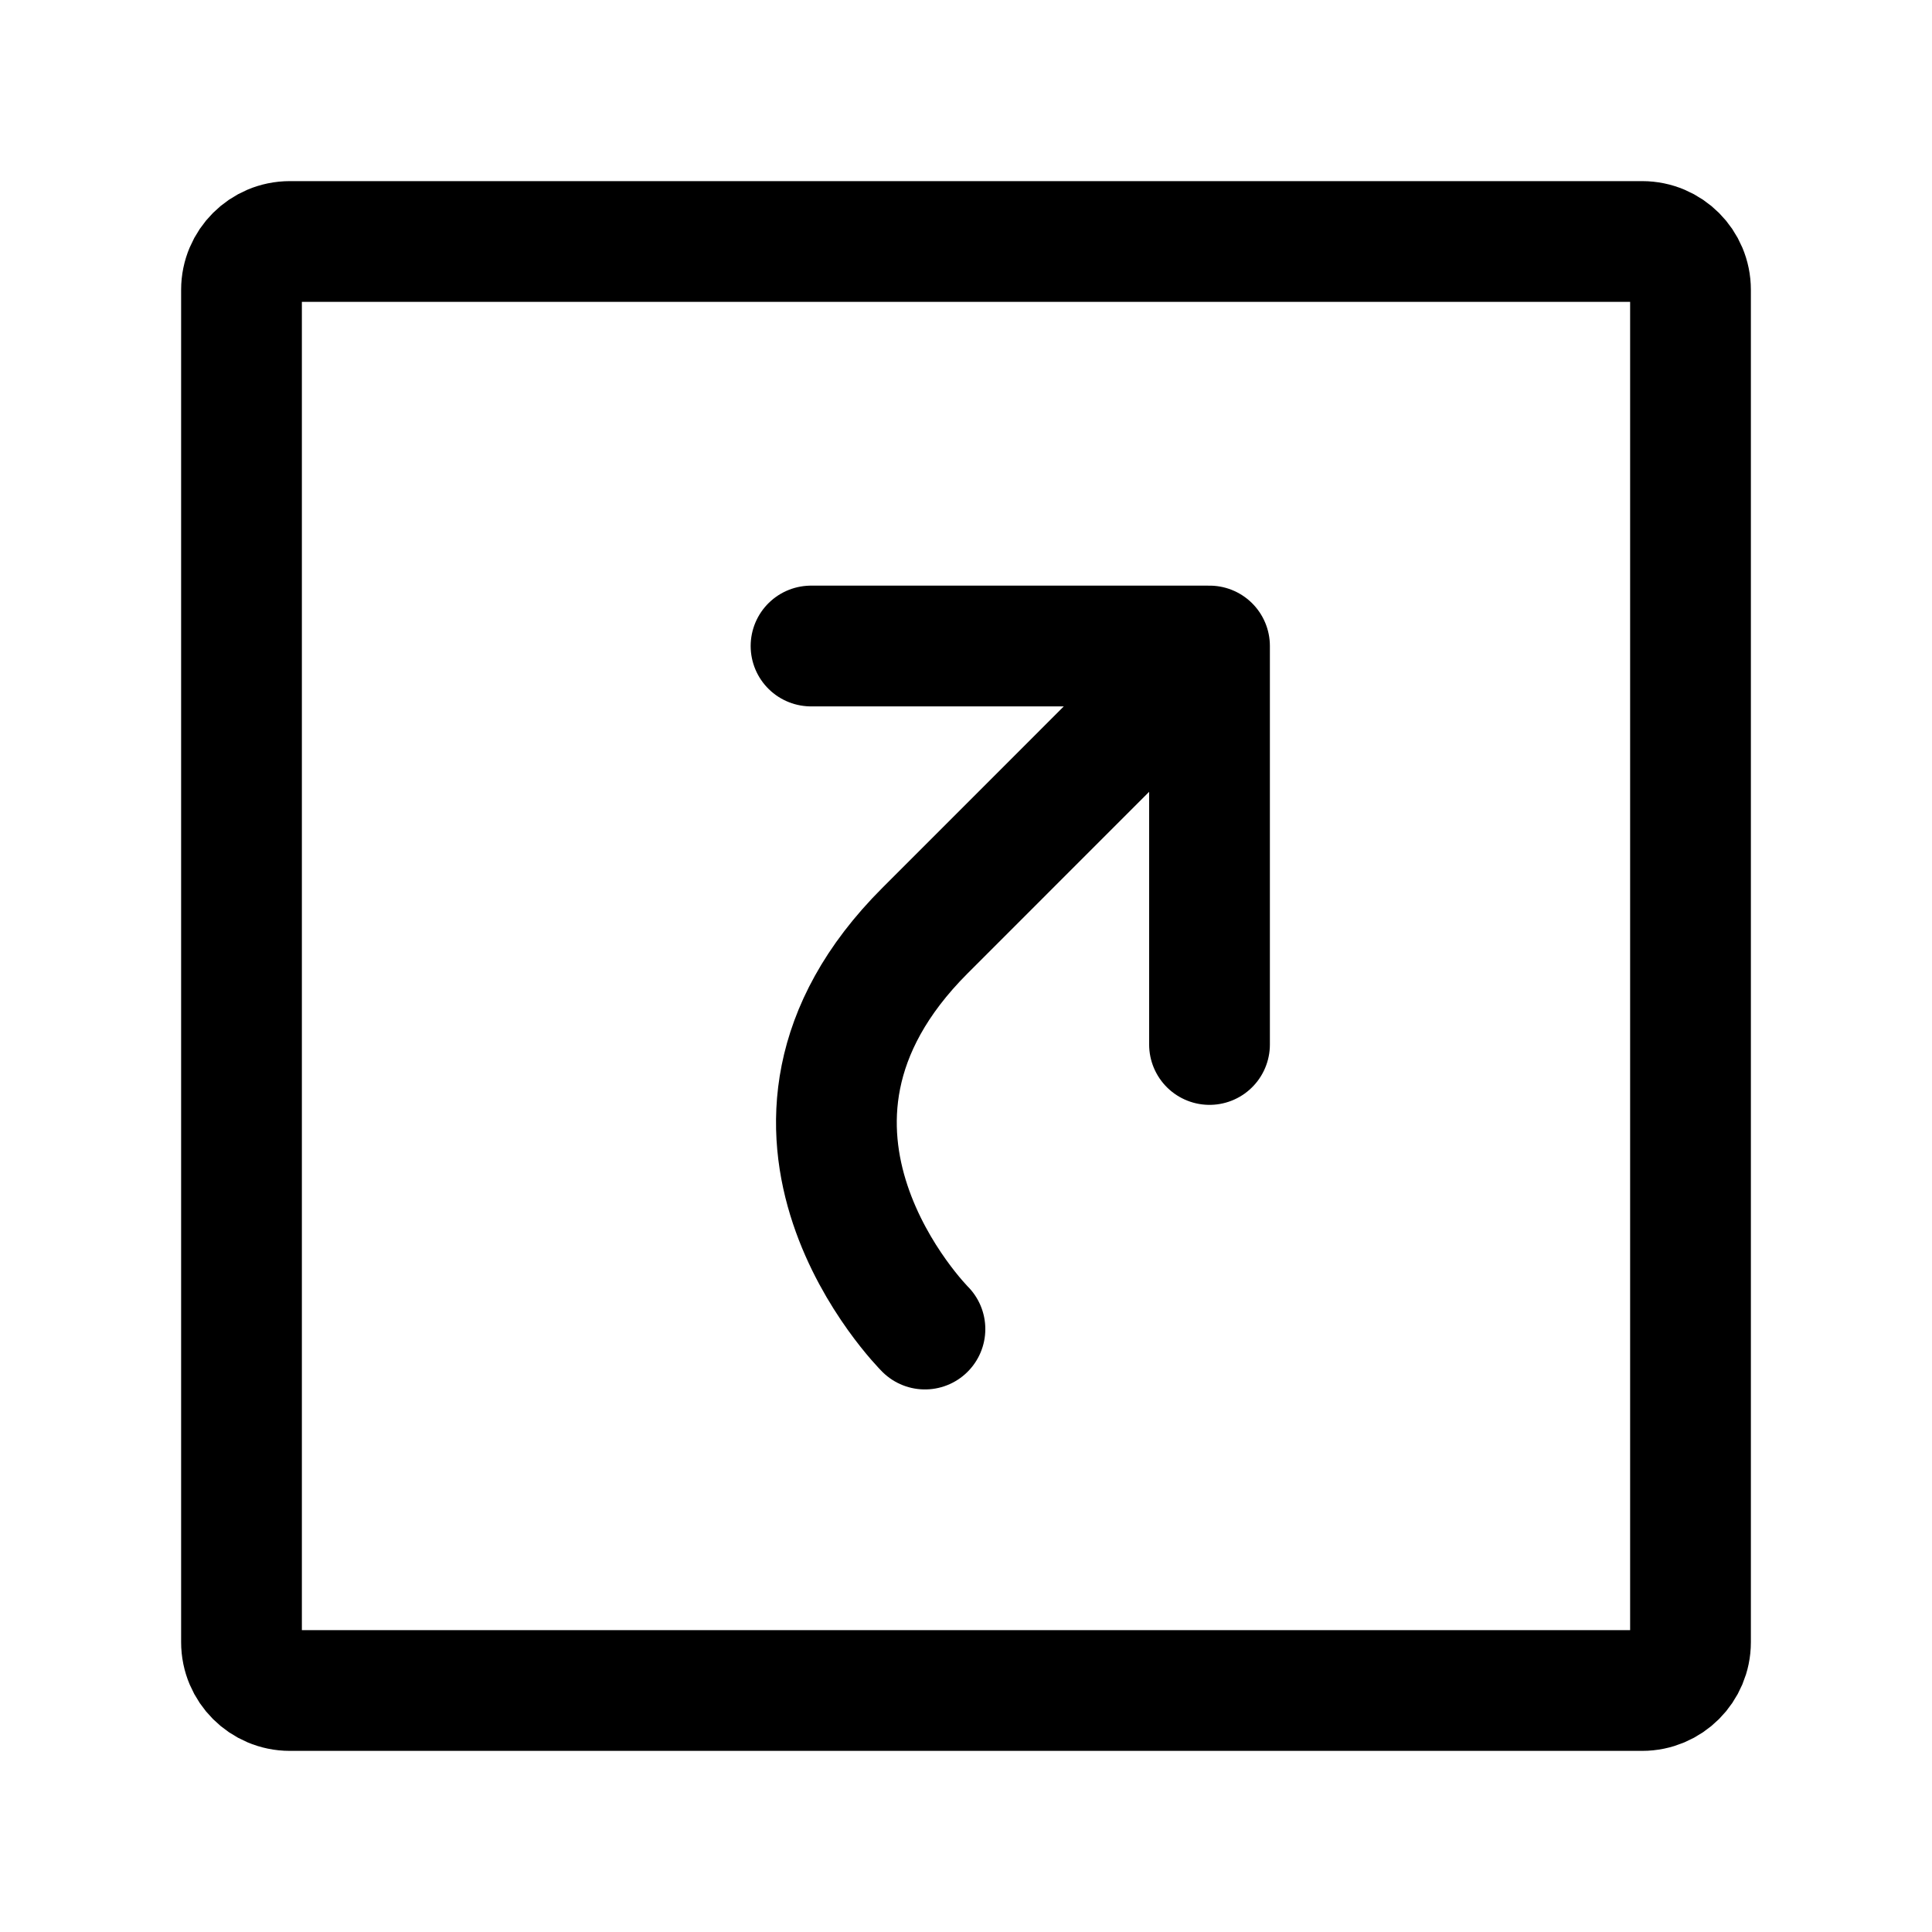 <?xml version="1.0" encoding="UTF-8"?><svg width="24px" height="24px" viewBox="0 0 24 24" stroke-width="1.5" fill="none" xmlns="http://www.w3.org/2000/svg" color="#000000" style="--darkreader-inline-color: #e8e6e3;" data-darkreader-inline-color=""><path d="M21 3.6V20.4C21 20.731 20.731 21 20.4 21H3.6C3.269 21 3 20.731 3 20.4V3.6C3 3.269 3.269 3 3.6 3H20.4C20.731 3 21 3.269 21 3.6Z" stroke="#000000" stroke-width="1.5" stroke-linecap="round" stroke-linejoin="round" style="--darkreader-inline-stroke: #000000;" data-darkreader-inline-stroke=""></path><path d="M15.025 8.025H10.075M15.025 8.025V12.975M15.025 8.025C15.025 8.025 12.197 10.854 11.49 11.561C9.015 14.036 11.49 16.51 11.49 16.51" stroke="#000000" stroke-width="1.5" stroke-linecap="round" stroke-linejoin="round" style="--darkreader-inline-stroke: #000000;" data-darkreader-inline-stroke=""></path></svg>